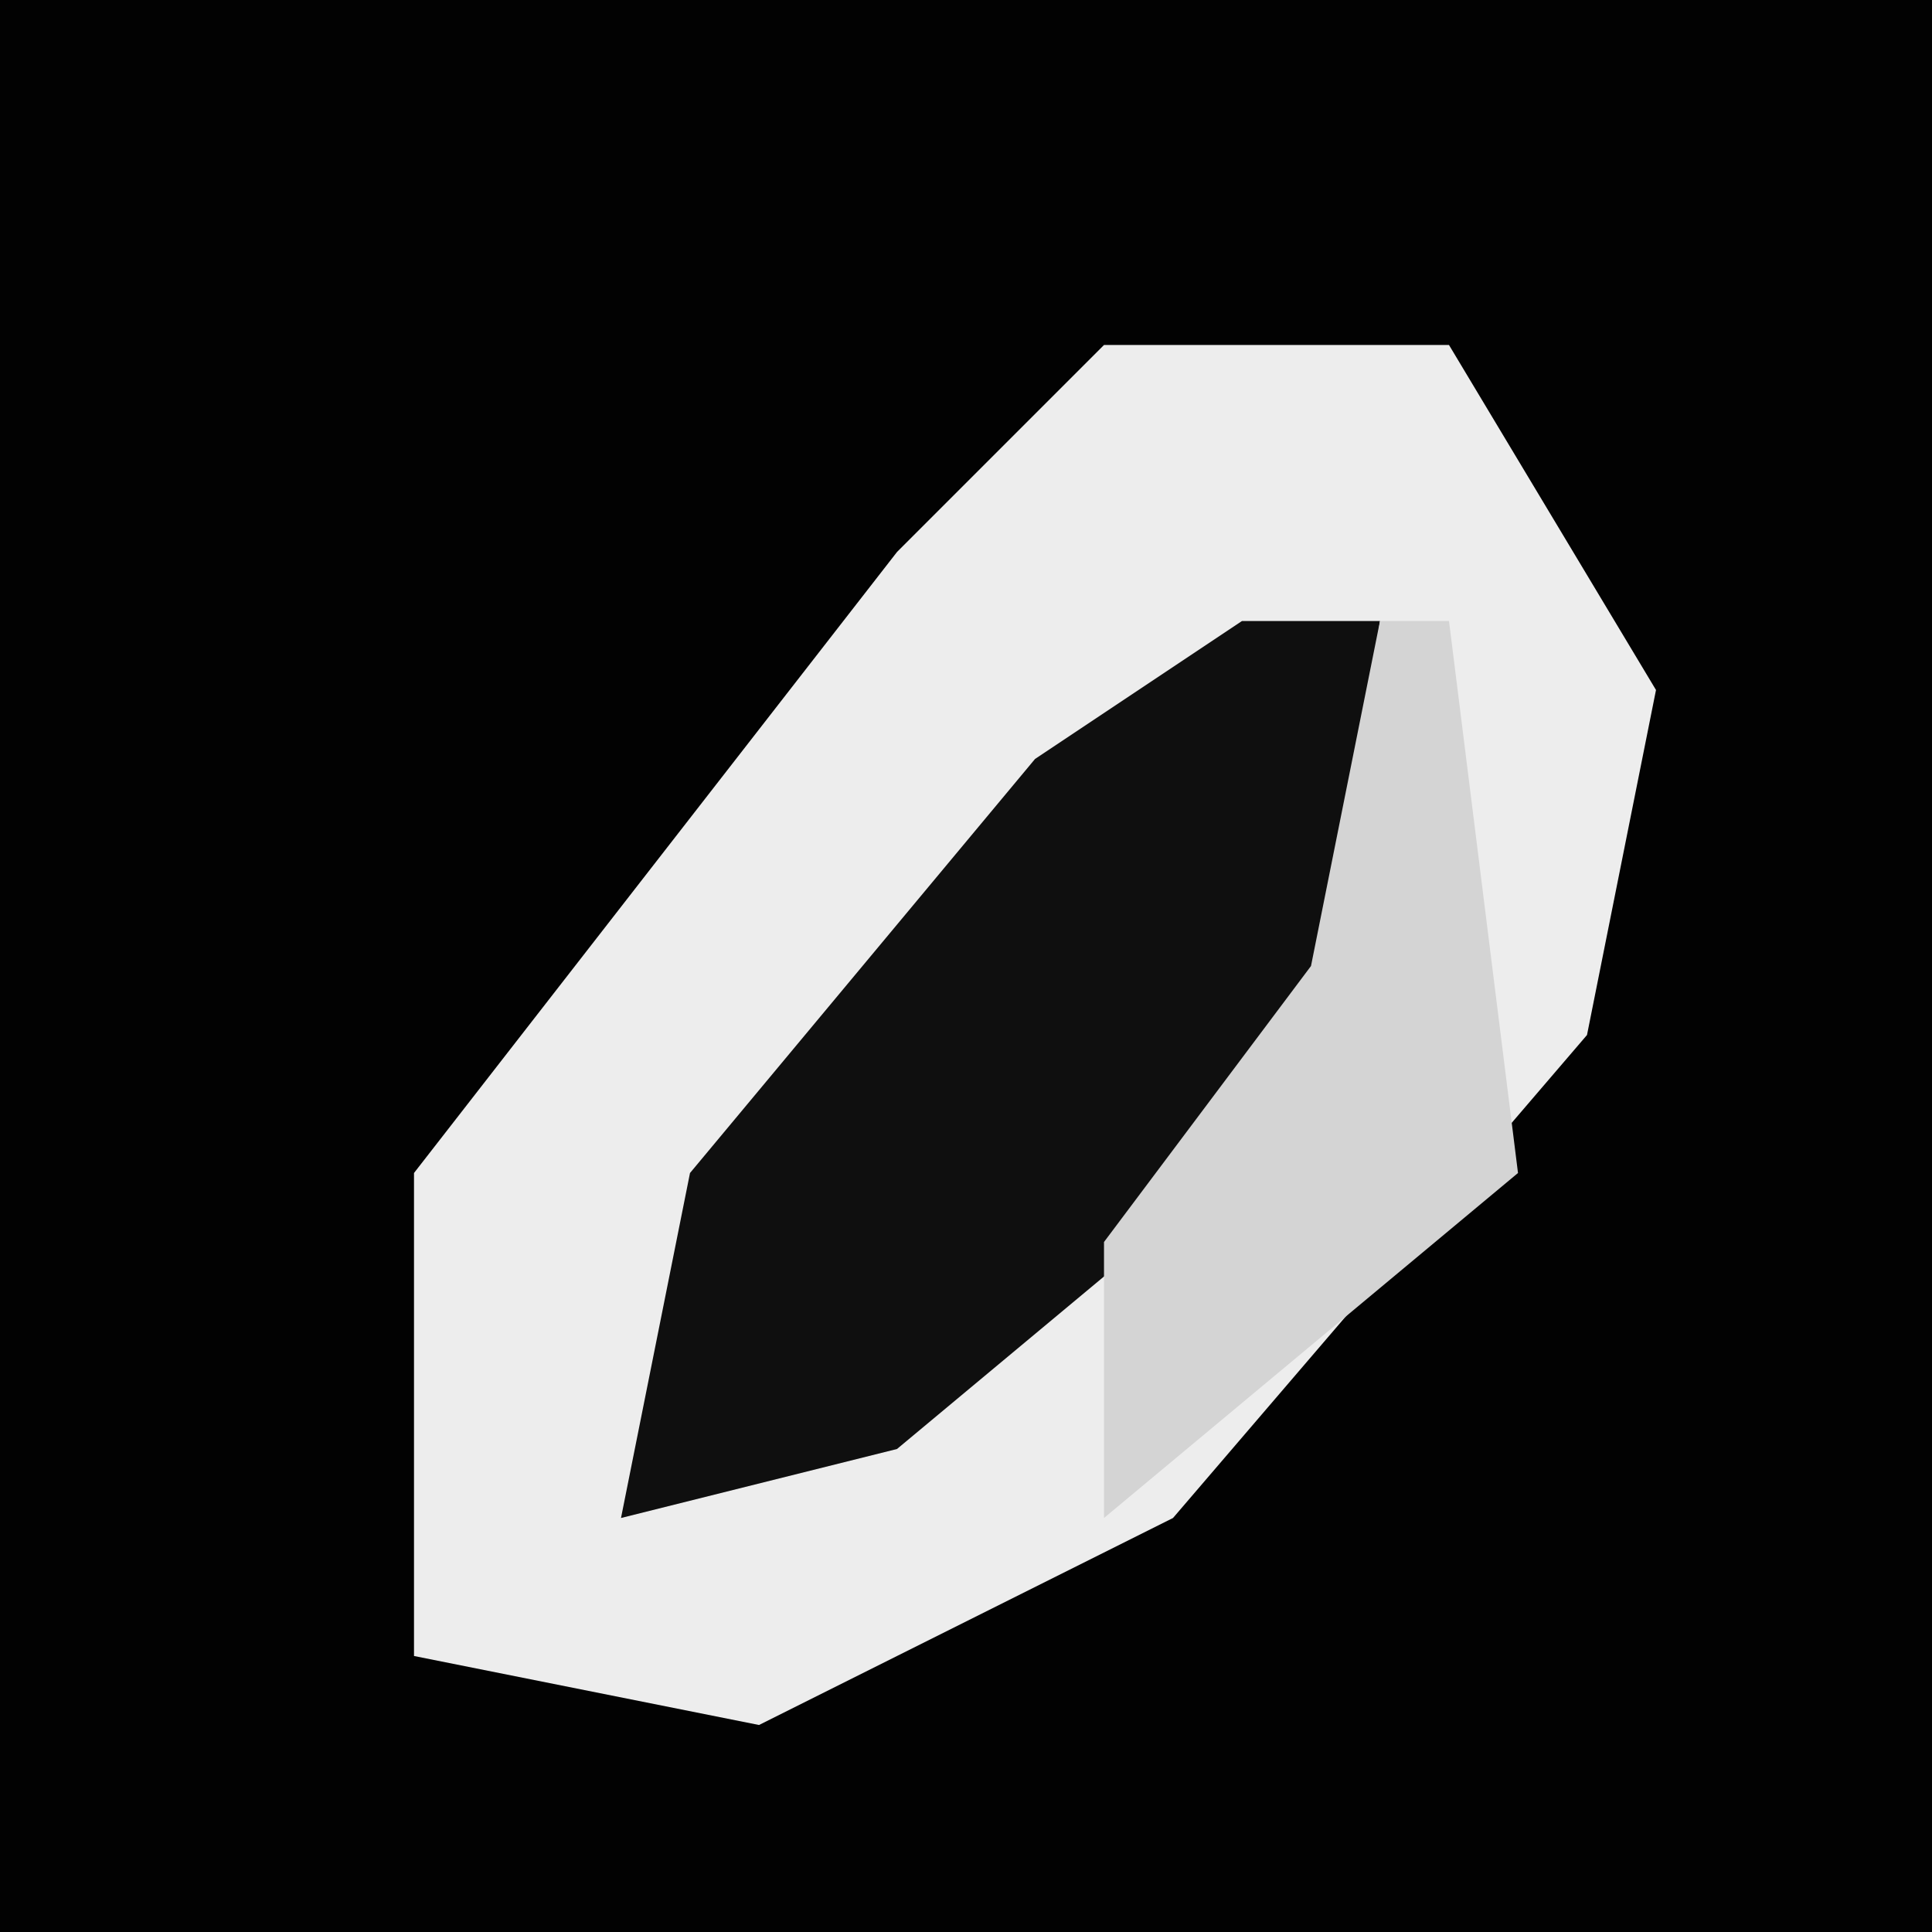 <?xml version="1.0" encoding="UTF-8"?>
<svg version="1.1" xmlns="http://www.w3.org/2000/svg" width="28" height="28">
<path d="M0,0 L28,0 L28,28 L0,28 Z " fill="#020202" transform="translate(0,0)"/>
<path d="M0,0 L5,0 L8,5 L7,10 L1,17 L-5,20 L-10,19 L-10,12 L-3,3 Z " fill="#EDEDED" transform="translate(16,5)"/>
<path d="M0,0 L2,0 L1,7 L-5,12 L-9,13 L-8,8 L-3,2 Z " fill="#0F0F0F" transform="translate(18,9)"/>
<path d="M0,0 L1,0 L2,8 L-4,13 L-4,9 L-1,5 Z " fill="#D4D4D4" transform="translate(20,9)"/>
</svg>
